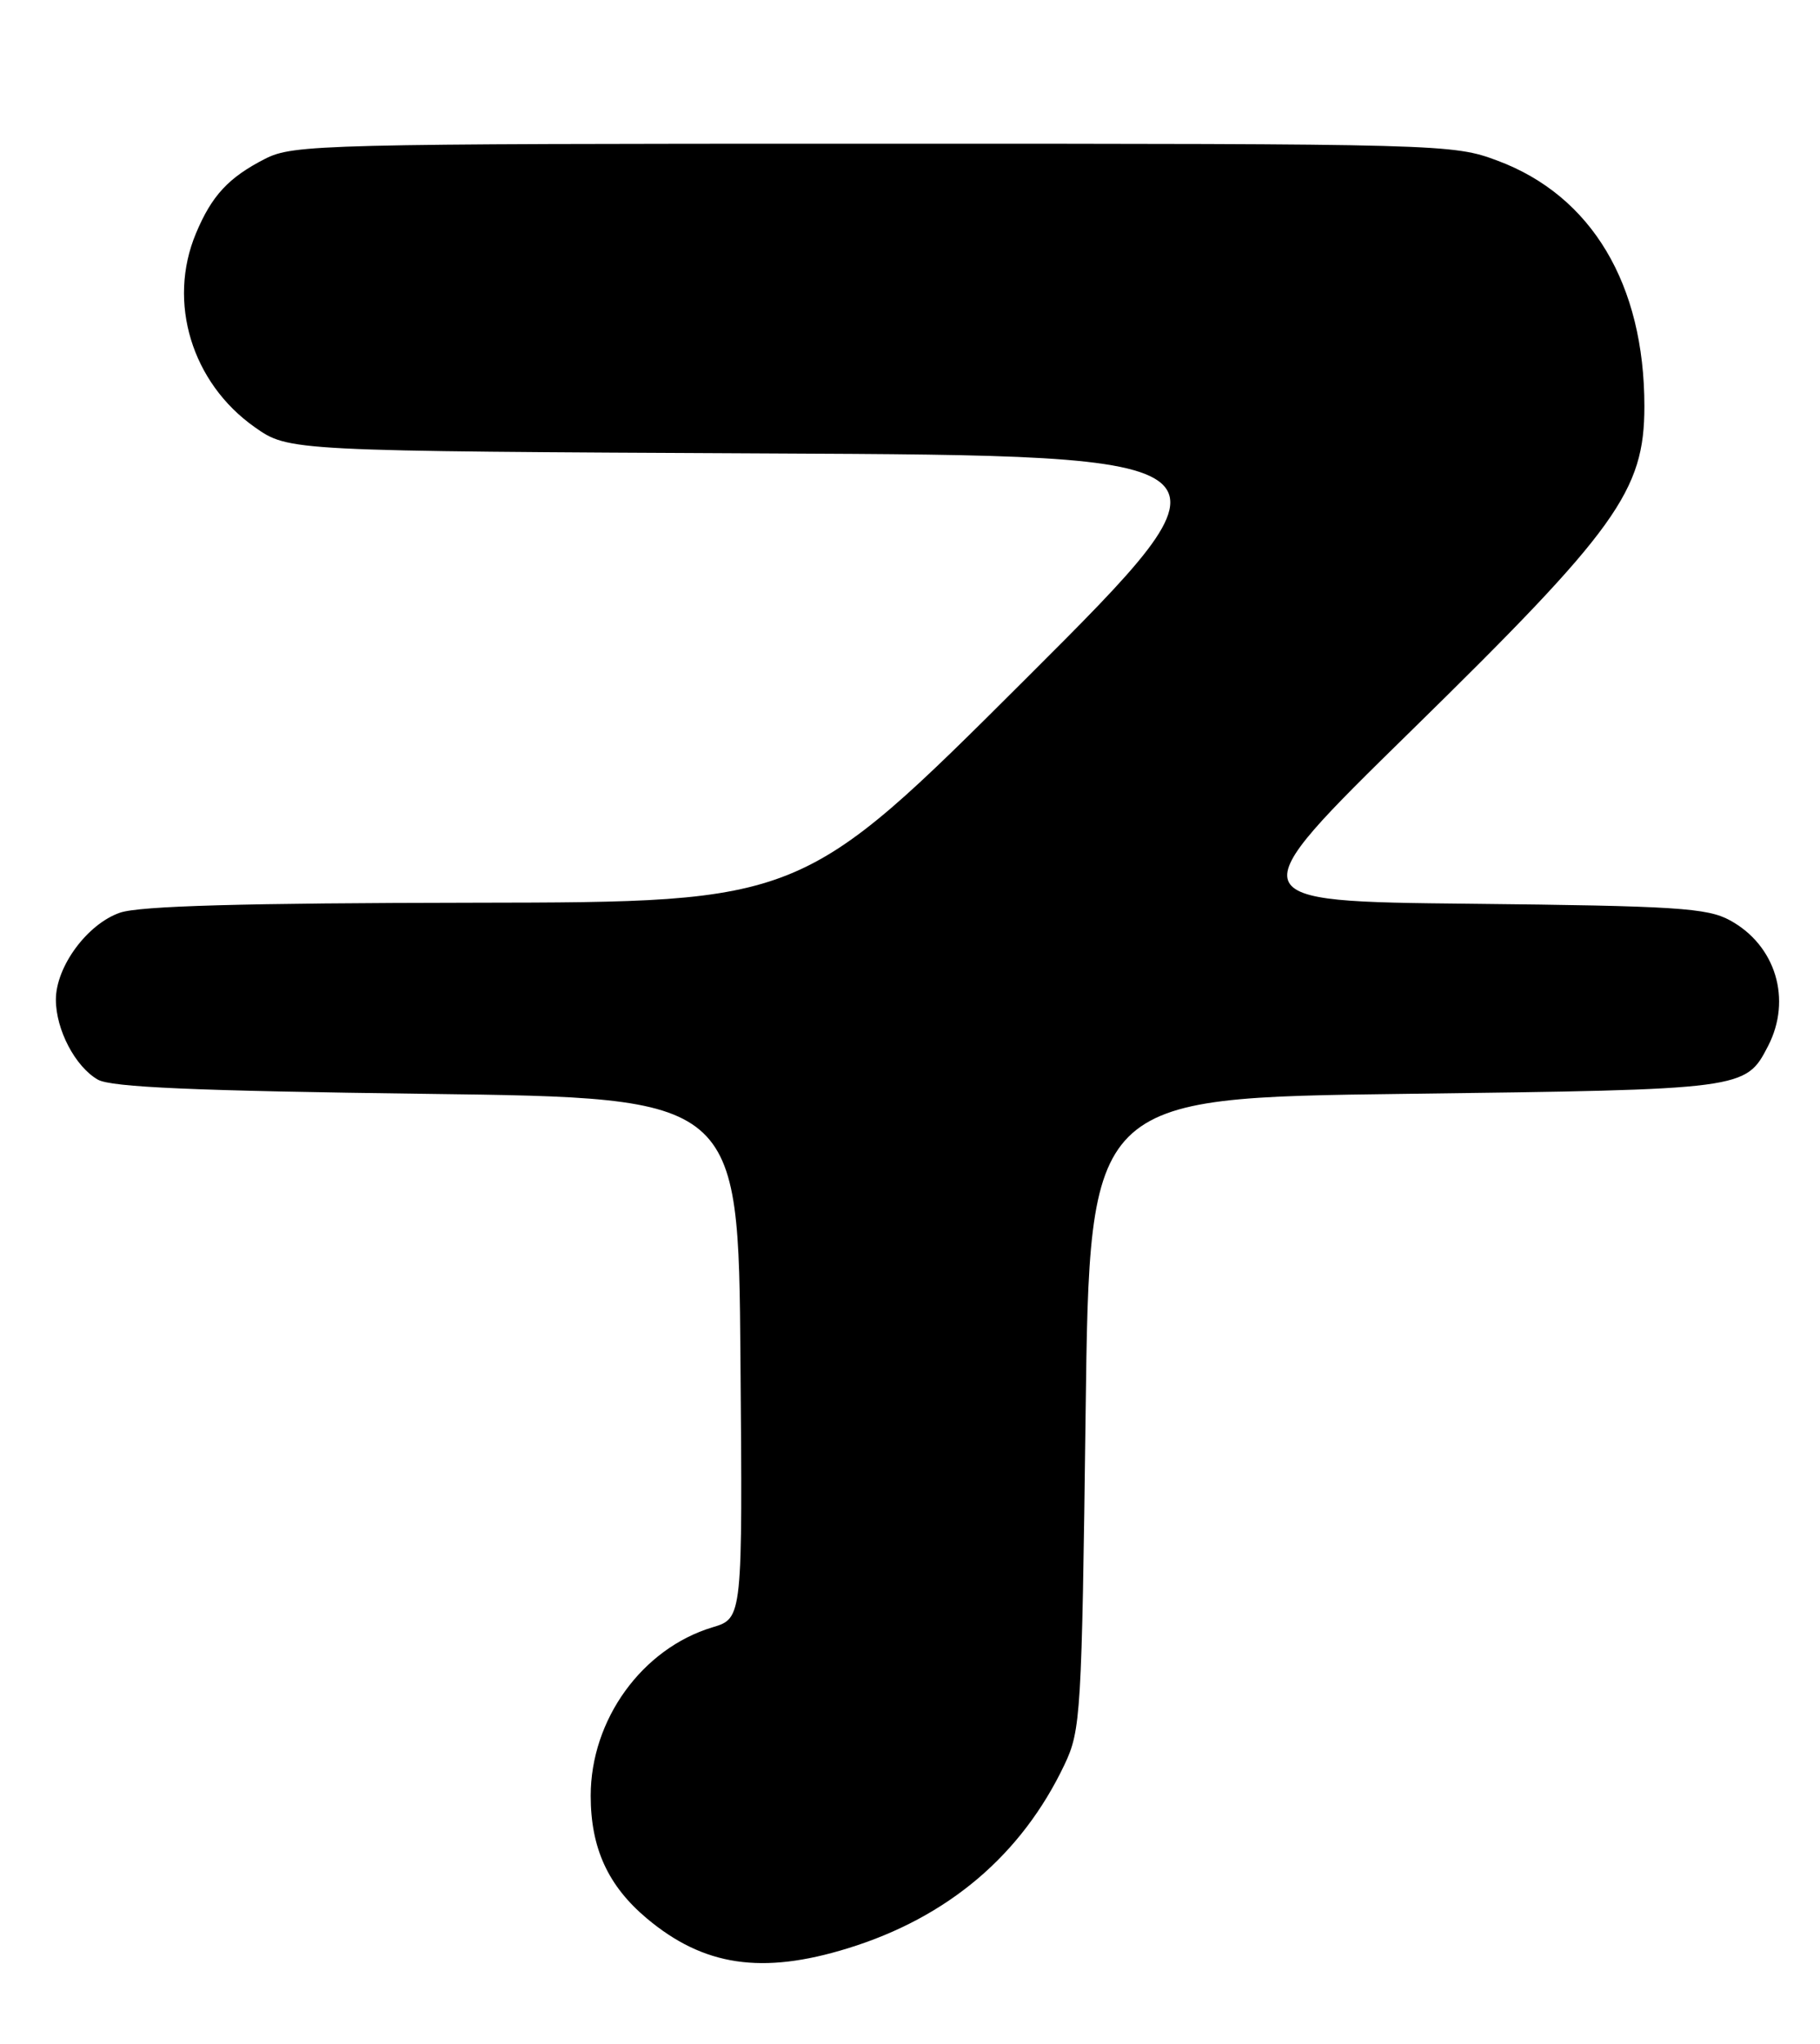 <?xml version="1.0" encoding="UTF-8" standalone="no"?>
<!DOCTYPE svg PUBLIC "-//W3C//DTD SVG 1.1//EN" "http://www.w3.org/Graphics/SVG/1.1/DTD/svg11.dtd" >
<svg xmlns="http://www.w3.org/2000/svg" xmlns:xlink="http://www.w3.org/1999/xlink" version="1.1" viewBox="0 0 228 256">
 <g >
 <path fill="currentColor"
d=" M 106.22 244.01 C 118.77 240.14 127.98 232.32 133.36 221.00 C 135.40 216.70 135.52 214.72 136.00 177.00 C 136.50 137.50 136.50 137.50 176.00 137.00 C 218.59 136.46 218.68 136.45 221.49 131.02 C 224.51 125.18 222.46 118.40 216.73 115.27 C 213.89 113.71 209.96 113.46 184.24 113.19 C 154.98 112.89 154.98 112.89 176.74 91.57 C 202.59 66.25 206.00 61.50 206.00 50.88 C 206.00 35.59 199.39 24.53 187.62 20.13 C 182.00 18.03 180.96 18.00 109.42 18.00 C 40.25 18.00 36.75 18.09 33.21 19.89 C 28.63 22.23 26.52 24.50 24.54 29.25 C 20.95 37.84 24.02 47.94 31.91 53.50 C 36.17 56.50 36.17 56.50 96.34 56.79 C 156.51 57.07 156.51 57.07 128.48 85.04 C 100.45 113.00 100.45 113.00 59.48 113.06 C 30.47 113.10 17.49 113.46 15.03 114.31 C 10.94 115.72 7.00 121.06 7.00 125.20 C 7.00 128.97 9.43 133.60 12.26 135.22 C 13.93 136.17 24.43 136.63 53.50 137.00 C 92.50 137.50 92.50 137.50 92.76 170.09 C 93.03 202.68 93.03 202.68 89.26 203.81 C 80.44 206.47 74.00 215.37 74.00 224.91 C 74.00 231.46 76.17 236.19 81.03 240.27 C 88.15 246.25 95.46 247.34 106.22 244.01 Z "/>
</g>
</svg>